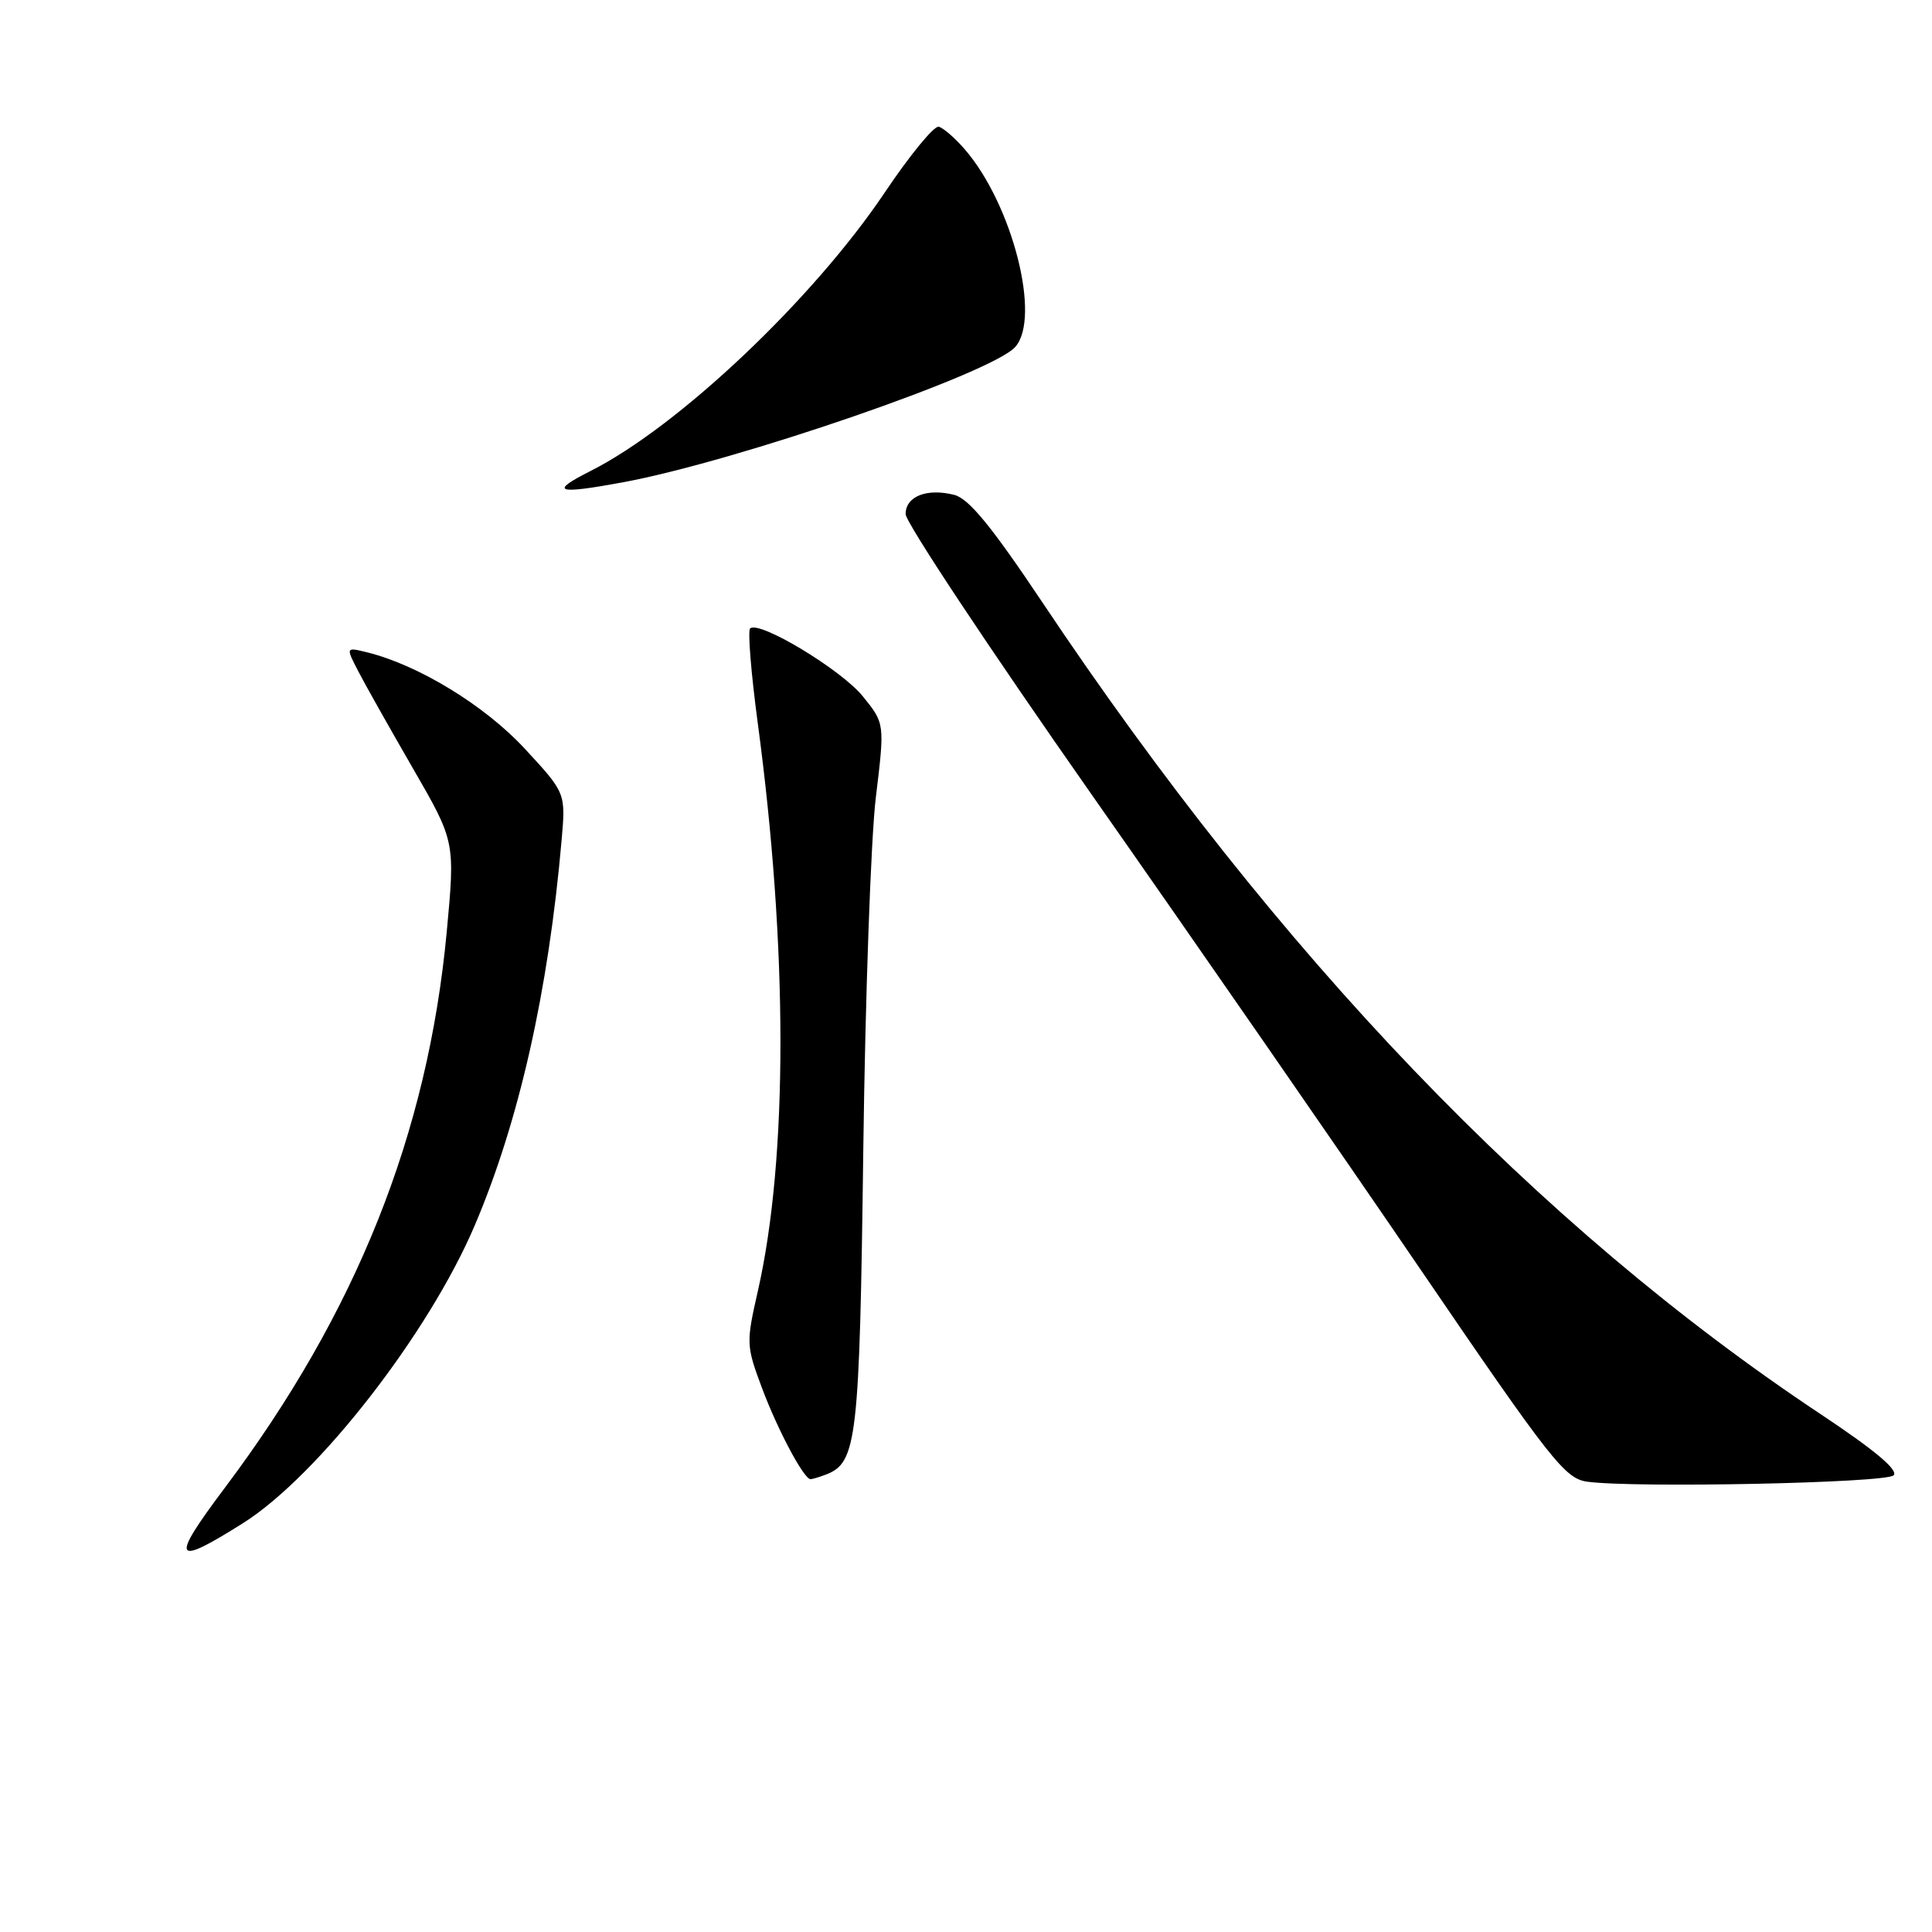 <?xml version="1.0" encoding="UTF-8" standalone="no"?>
<!DOCTYPE svg PUBLIC "-//W3C//DTD SVG 1.1//EN" "http://www.w3.org/Graphics/SVG/1.1/DTD/svg11.dtd" >
<svg xmlns="http://www.w3.org/2000/svg" xmlns:xlink="http://www.w3.org/1999/xlink" version="1.1" viewBox="0 0 256 256">
 <g >
 <path fill="currentColor"
d=" M 32.21 201.82 C 42.14 195.55 56.82 176.69 62.92 162.34 C 68.78 148.57 72.67 131.31 74.42 111.29 C 74.96 105.07 74.96 105.07 69.52 99.19 C 64.23 93.48 55.47 88.13 48.66 86.44 C 45.81 85.74 45.81 85.74 47.48 88.96 C 48.39 90.73 51.66 96.52 54.73 101.84 C 60.31 111.50 60.31 111.50 59.19 123.53 C 56.68 150.23 47.23 173.91 29.83 197.09 C 22.49 206.86 22.91 207.68 32.21 201.82 Z  M 250.91 195.49 C 251.59 194.81 248.42 192.15 241.21 187.36 C 203.76 162.47 169.42 126.66 138.15 79.86 C 131.35 69.69 128.37 66.06 126.43 65.57 C 122.80 64.66 120.00 65.77 120.00 68.12 C 120.00 69.22 131.10 85.95 144.66 105.30 C 158.23 124.66 177.83 152.96 188.21 168.19 C 205.51 193.56 207.37 195.92 210.30 196.33 C 216.53 197.19 249.90 196.51 250.91 195.49 Z  M 109.46 195.38 C 113.55 193.81 113.90 190.80 114.39 152.38 C 114.65 132.10 115.40 111.08 116.05 105.68 C 117.24 95.86 117.24 95.86 114.33 92.27 C 111.46 88.72 100.53 82.14 99.39 83.28 C 99.07 83.60 99.52 89.18 100.39 95.68 C 104.41 125.58 104.42 153.47 100.42 171.07 C 98.86 177.92 98.87 178.32 100.96 183.90 C 103.05 189.49 106.52 196.00 107.40 196.00 C 107.64 196.00 108.56 195.72 109.46 195.38 Z  M 82.53 63.91 C 97.60 61.12 131.34 49.49 134.51 45.99 C 137.99 42.15 134.16 27.09 127.84 19.79 C 126.55 18.30 125.00 16.95 124.39 16.79 C 123.78 16.63 120.56 20.55 117.24 25.50 C 107.73 39.66 89.93 56.51 78.25 62.41 C 72.72 65.20 73.69 65.54 82.53 63.91 Z "/>
</g>
</svg>